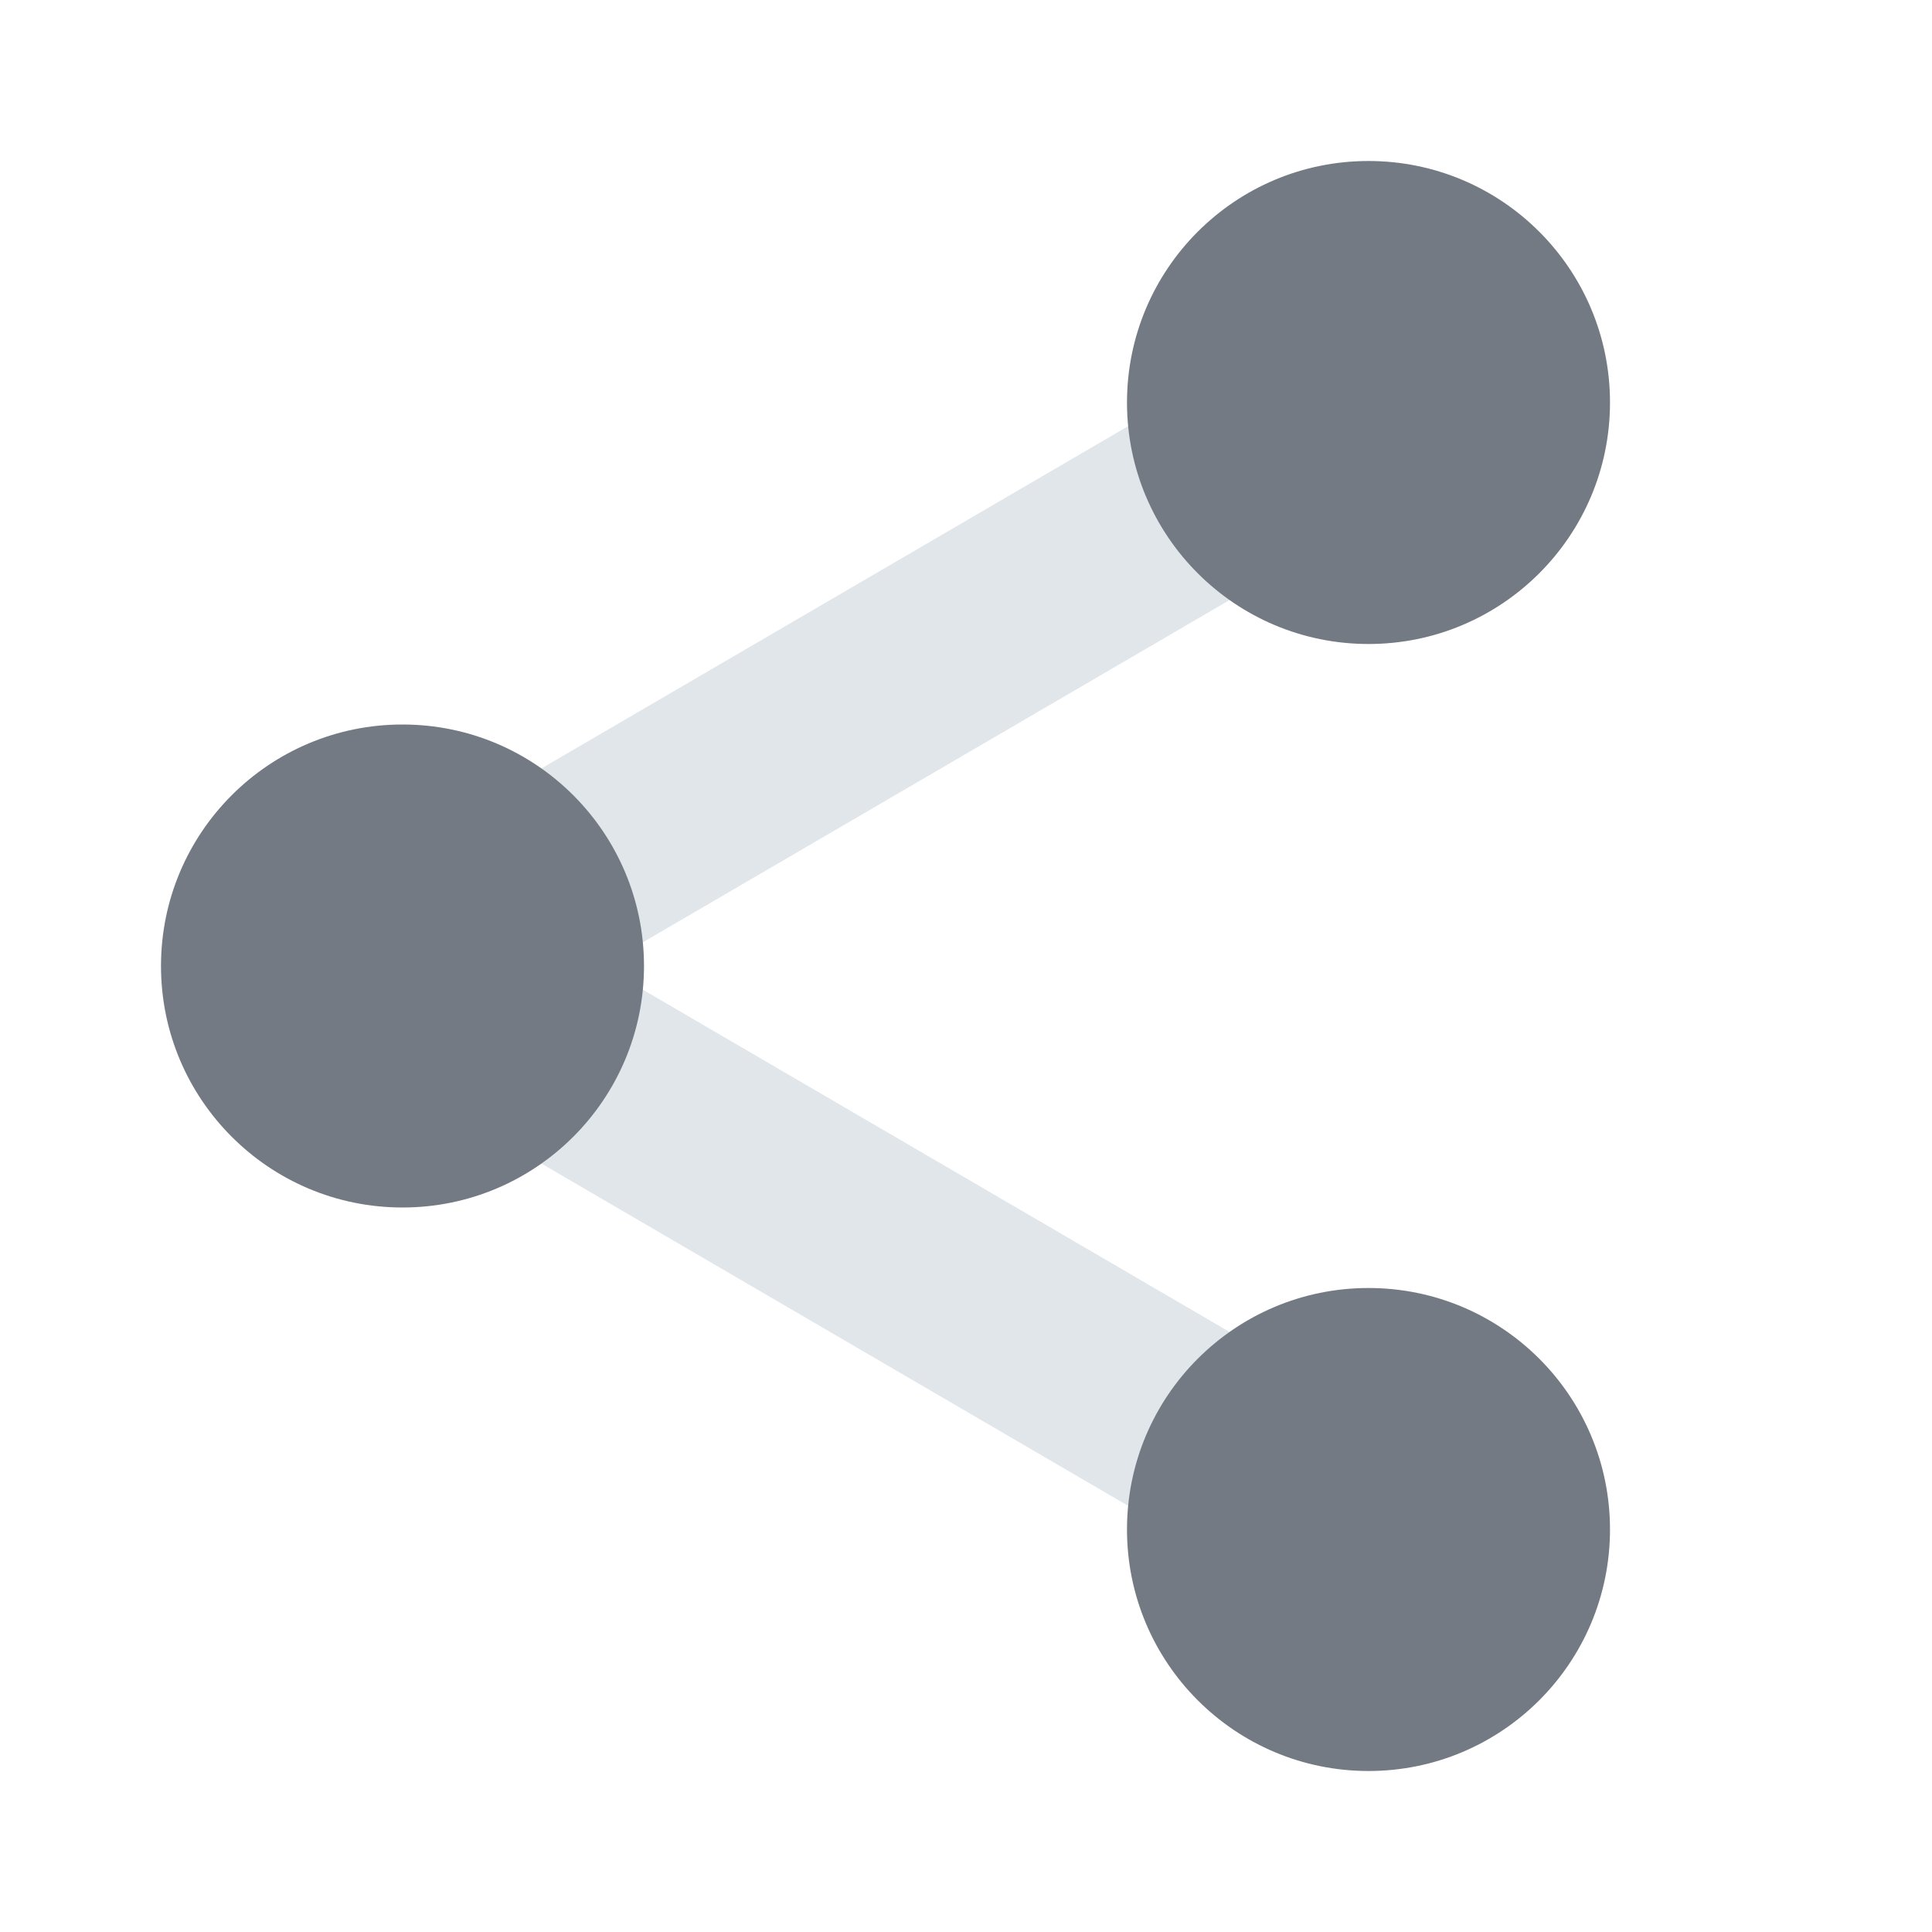<svg width="24" height="24" viewBox="0 0 24 24" fill="none" xmlns="http://www.w3.org/2000/svg">
<path fill-rule="evenodd" clip-rule="evenodd" d="M16.37 3.92L17.63 6.08L7.481 12L17.63 17.92L16.37 20.08L2.519 12L16.37 3.92Z" fill="#E1E6EA"/>
<path d="M5 15C6.657 15 8 13.657 8 12C8 10.343 6.657 9 5 9C3.343 9 2 10.343 2 12C2 13.657 3.343 15 5 15Z" fill="#737A83"/>
<path d="M17 8C18.657 8 20 6.657 20 5C20 3.343 18.657 2 17 2C15.343 2 14 3.343 14 5C14 6.657 15.343 8 17 8Z" fill="#737A83"/>
<path d="M17 22C18.657 22 20 20.657 20 19C20 17.343 18.657 16 17 16C15.343 16 14 17.343 14 19C14 20.657 15.343 22 17 22Z" fill="#737A83"/>
</svg>
